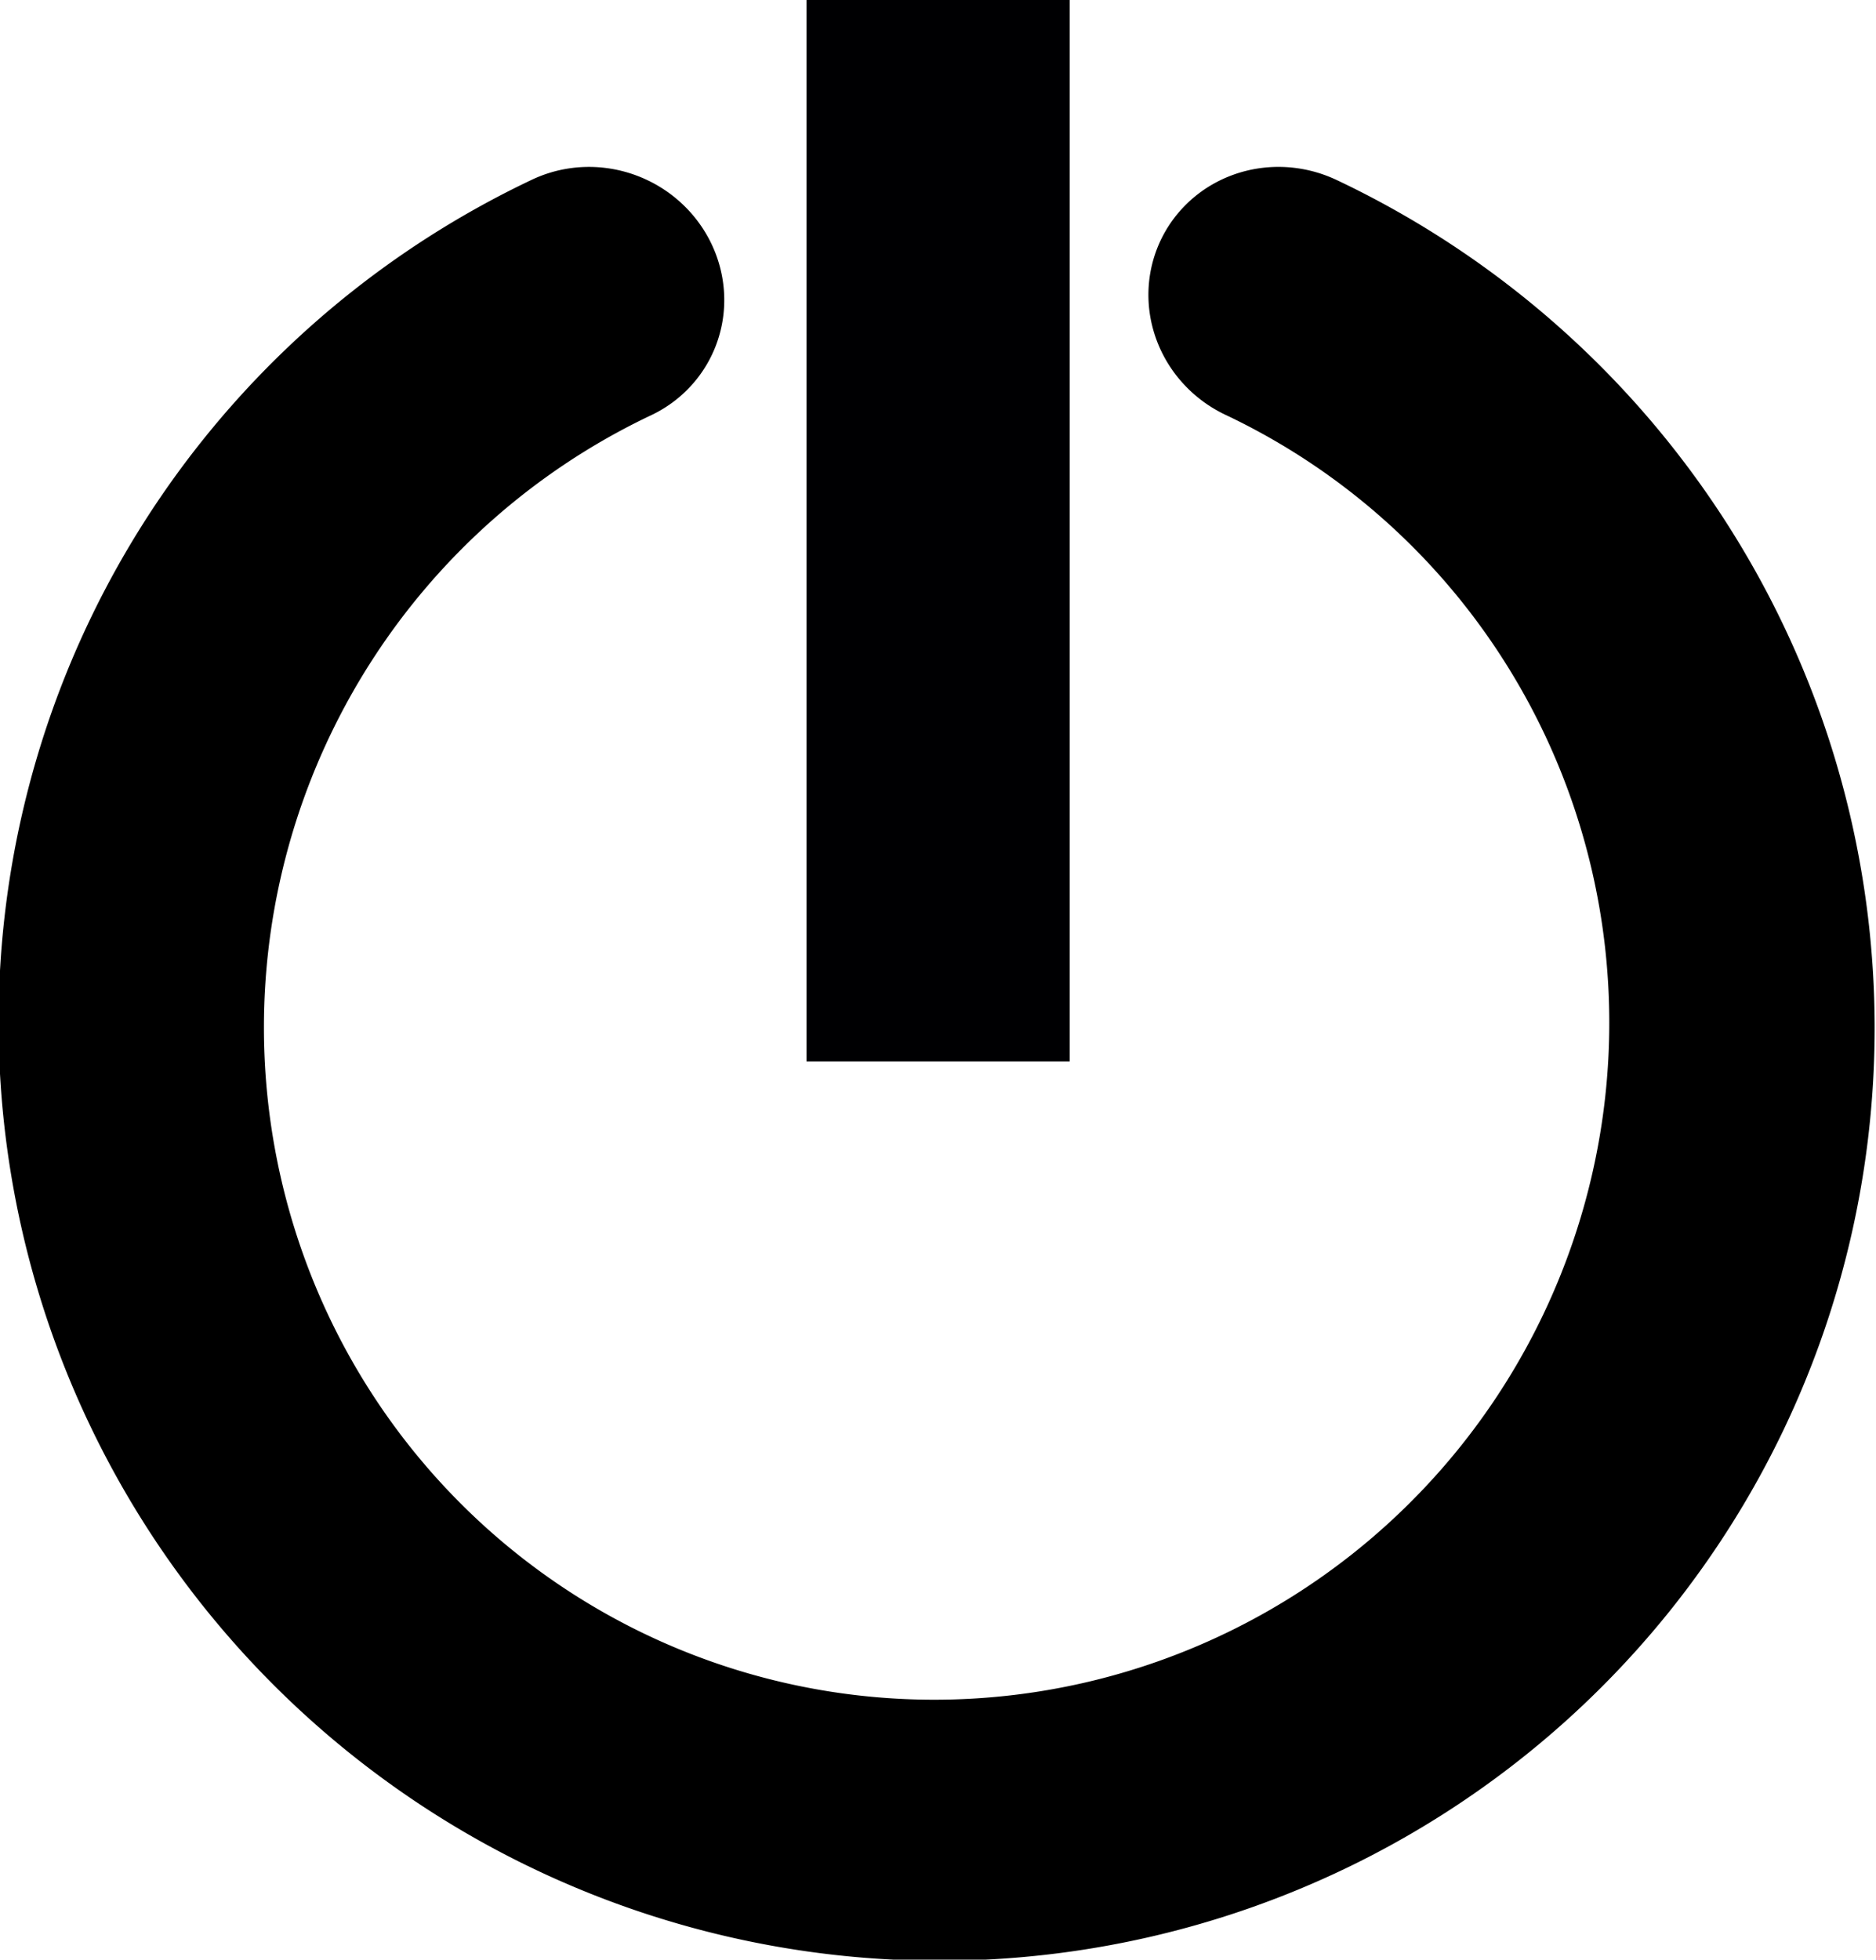 <svg version="1.1" viewBox="0 0 178.2 186.08" xmlns="http://www.w3.org/2000/svg">
    <g transform="translate(-287.94 -456.48)" fill="none">
        <path transform="matrix(.466 -.984 1.01 .478 24.256 911.33)" d="m505.58 148.29a70.219 68.464 0 0 1-54.814 66.796 70.219 68.464 0 0 1-78.865-37.488 70.219 68.464 0 0 1 20.211-83.244 70.219 68.464 0 0 1 87.733 0.963" stroke="#000" stroke-linecap="round" stroke-width="22.66"/>
        <path d="m377.05 468.98v75.785" stroke="#000002" stroke-linecap="square" stroke-width="25"/>
    </g>
</svg>
